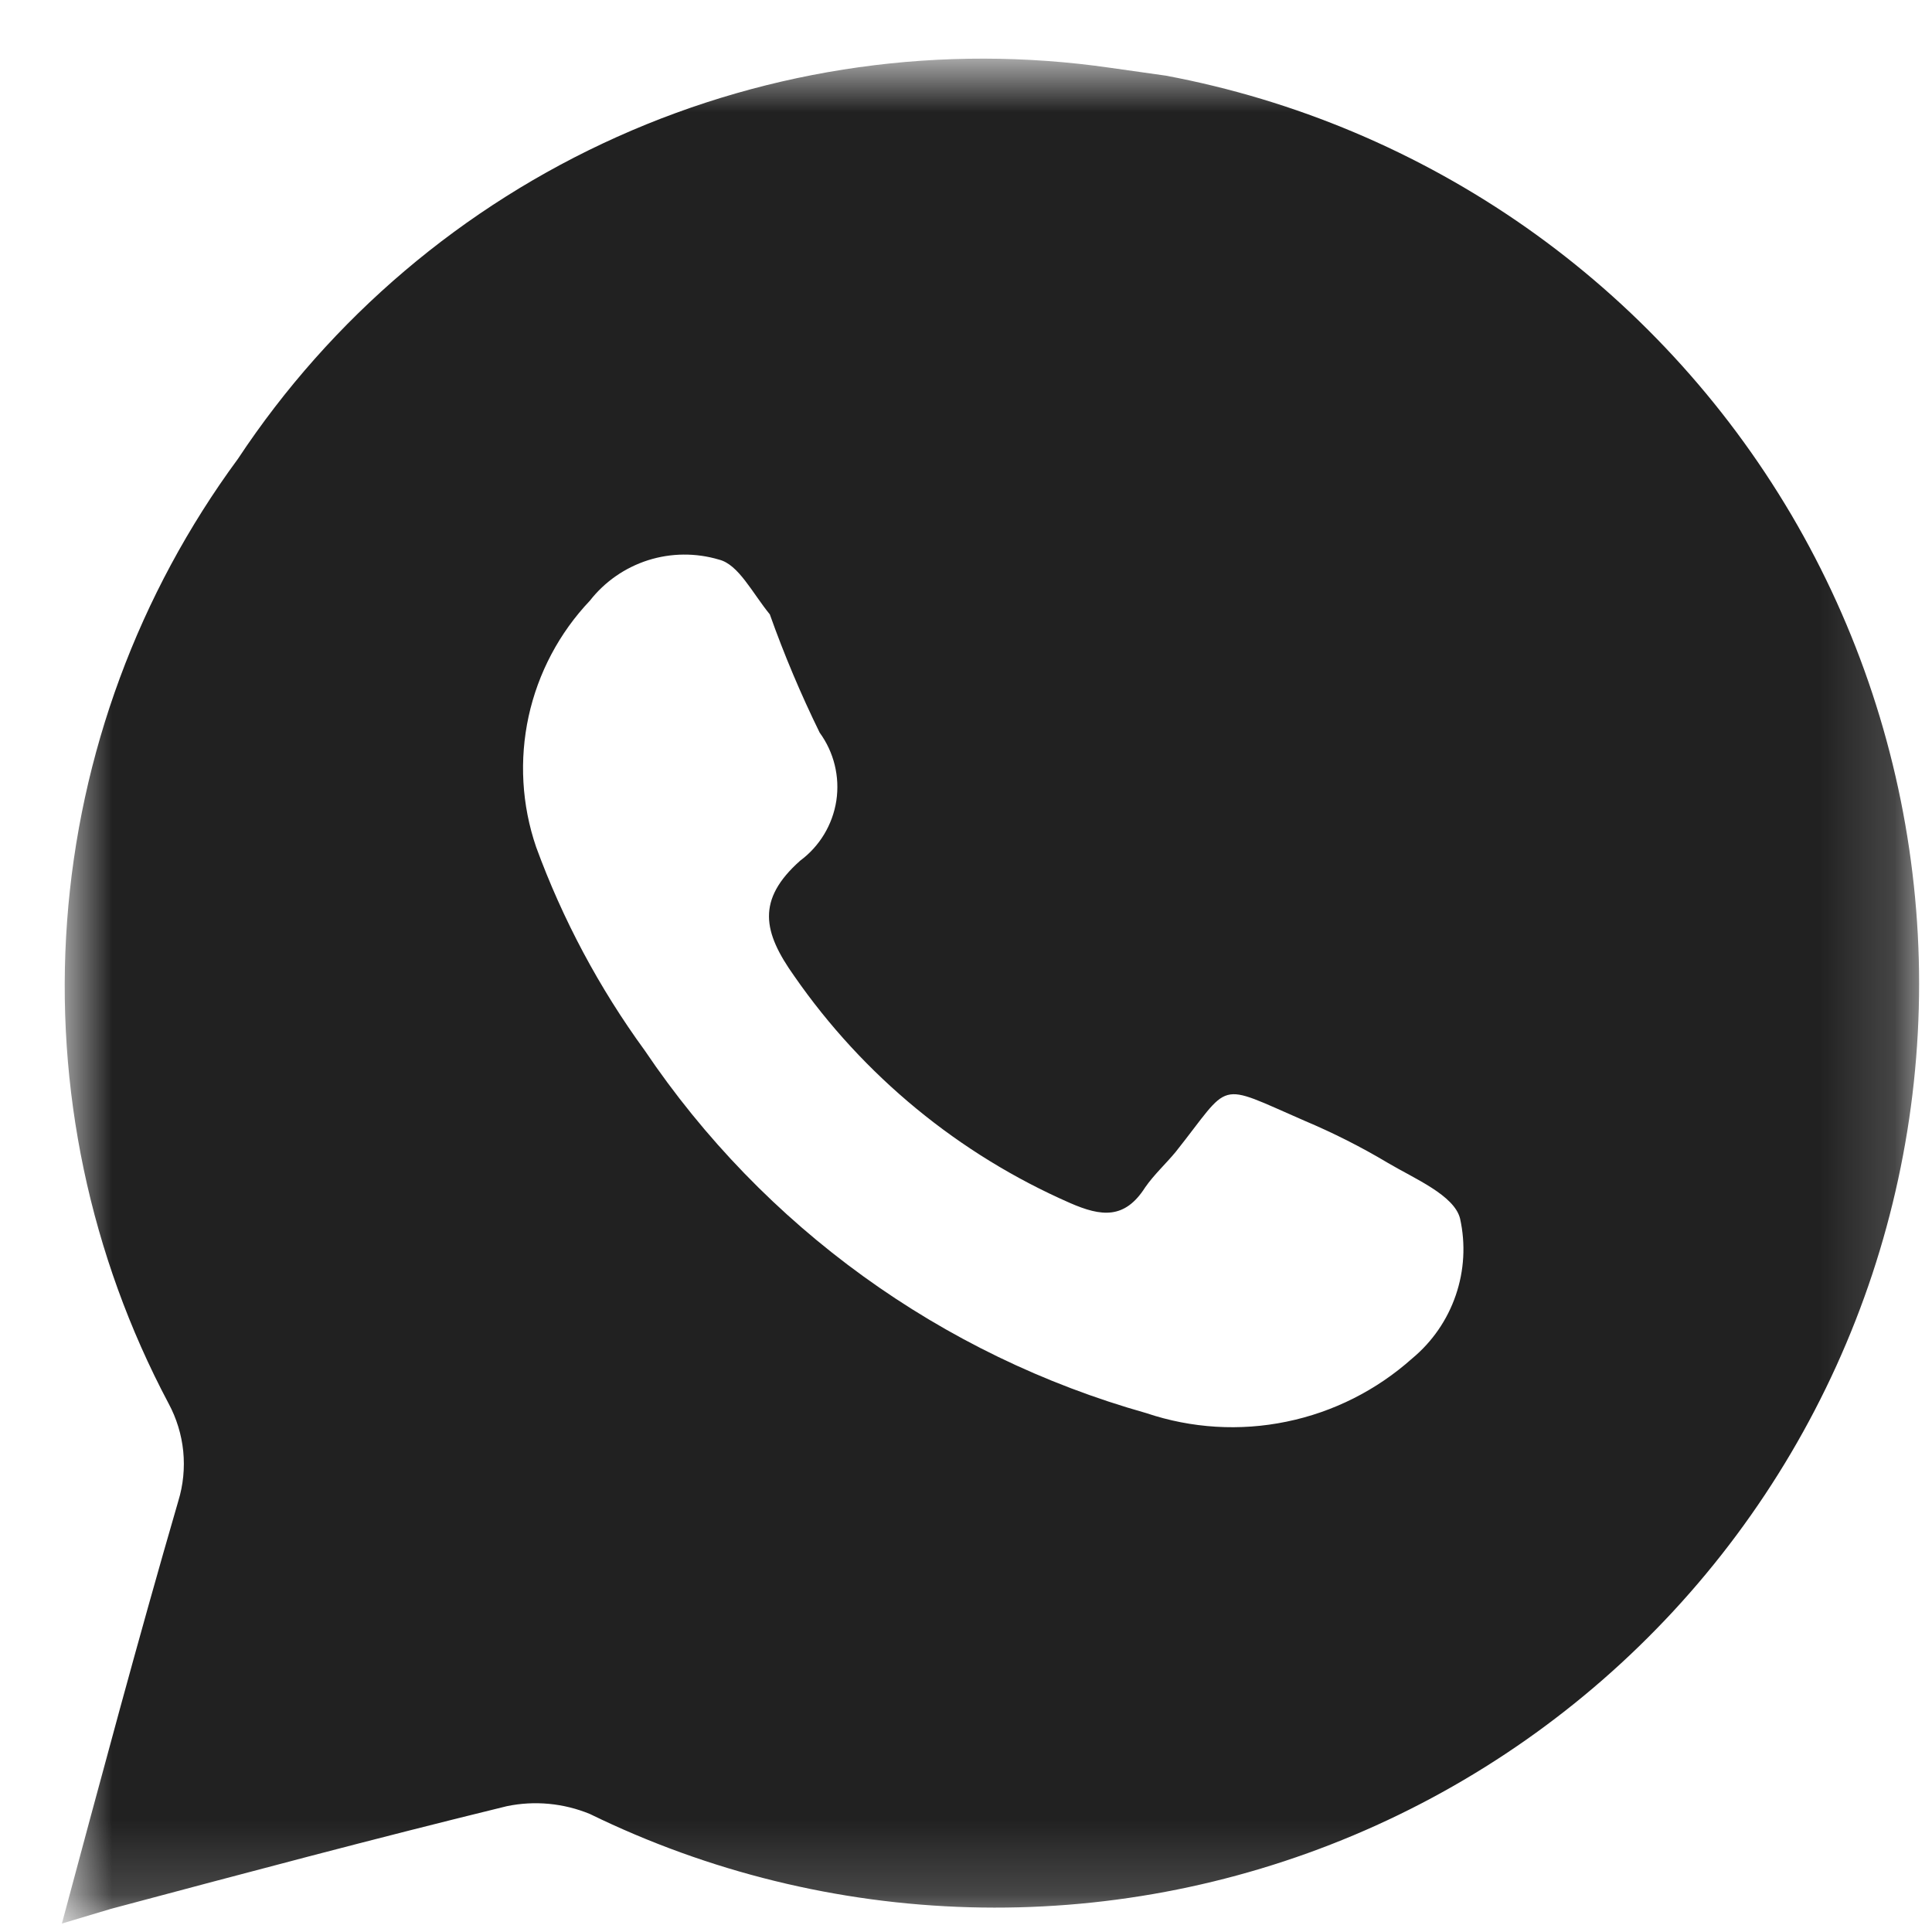 <svg width="26" height="26" viewBox="0 0 26 26" fill="none" xmlns="http://www.w3.org/2000/svg">
<mask id="mask0_353_315" style="mask-type:luminance" maskUnits="userSpaceOnUse" x="0" y="0" width="26" height="26">
<path d="M0.833 0.833H25.834V25.833H0.833V0.833Z" fill="white"/>
</mask>
<g mask="url(#mask0_353_315)">
<path d="M15.689 1.018L14.939 0.912C12.685 0.587 10.385 0.909 8.307 1.841C6.229 2.773 4.458 4.276 3.202 6.175C1.865 7.991 1.068 10.148 0.903 12.396C0.738 14.645 1.211 16.894 2.268 18.886C2.376 19.086 2.443 19.305 2.466 19.531C2.488 19.756 2.466 19.985 2.399 20.202C1.86 22.057 1.36 23.925 0.833 25.886L1.491 25.689C3.268 25.215 5.044 24.741 6.82 24.307C7.195 24.229 7.585 24.266 7.939 24.412C9.532 25.19 11.274 25.618 13.047 25.667C14.819 25.717 16.582 25.386 18.216 24.698C19.851 24.01 21.319 22.98 22.523 21.678C23.727 20.376 24.638 18.831 25.196 17.148C25.753 15.465 25.945 13.681 25.756 11.918C25.568 10.155 25.005 8.452 24.105 6.924C23.204 5.397 21.987 4.079 20.536 3.06C19.084 2.042 17.432 1.345 15.689 1.018ZM19.005 18.281C18.526 18.709 17.943 19.003 17.314 19.132C16.686 19.262 16.034 19.222 15.426 19.017C12.669 18.24 10.277 16.511 8.676 14.136C8.064 13.296 7.572 12.375 7.215 11.399C7.021 10.833 6.987 10.225 7.114 9.64C7.242 9.056 7.527 8.517 7.939 8.083C8.139 7.827 8.412 7.638 8.722 7.539C9.032 7.441 9.364 7.438 9.676 7.531C9.939 7.596 10.123 7.978 10.36 8.268C10.553 8.811 10.777 9.342 11.031 9.86C11.223 10.123 11.304 10.453 11.255 10.776C11.205 11.099 11.03 11.389 10.768 11.583C10.176 12.11 10.268 12.544 10.689 13.136C11.619 14.477 12.904 15.534 14.399 16.189C14.82 16.373 15.136 16.412 15.412 15.978C15.531 15.807 15.689 15.662 15.82 15.504C16.584 14.544 16.347 14.557 17.557 15.083C17.943 15.246 18.316 15.434 18.676 15.649C19.031 15.86 19.57 16.083 19.649 16.399C19.725 16.742 19.705 17.099 19.591 17.431C19.478 17.762 19.275 18.057 19.005 18.281Z" fill="#212121"/>
</g>
</svg>
